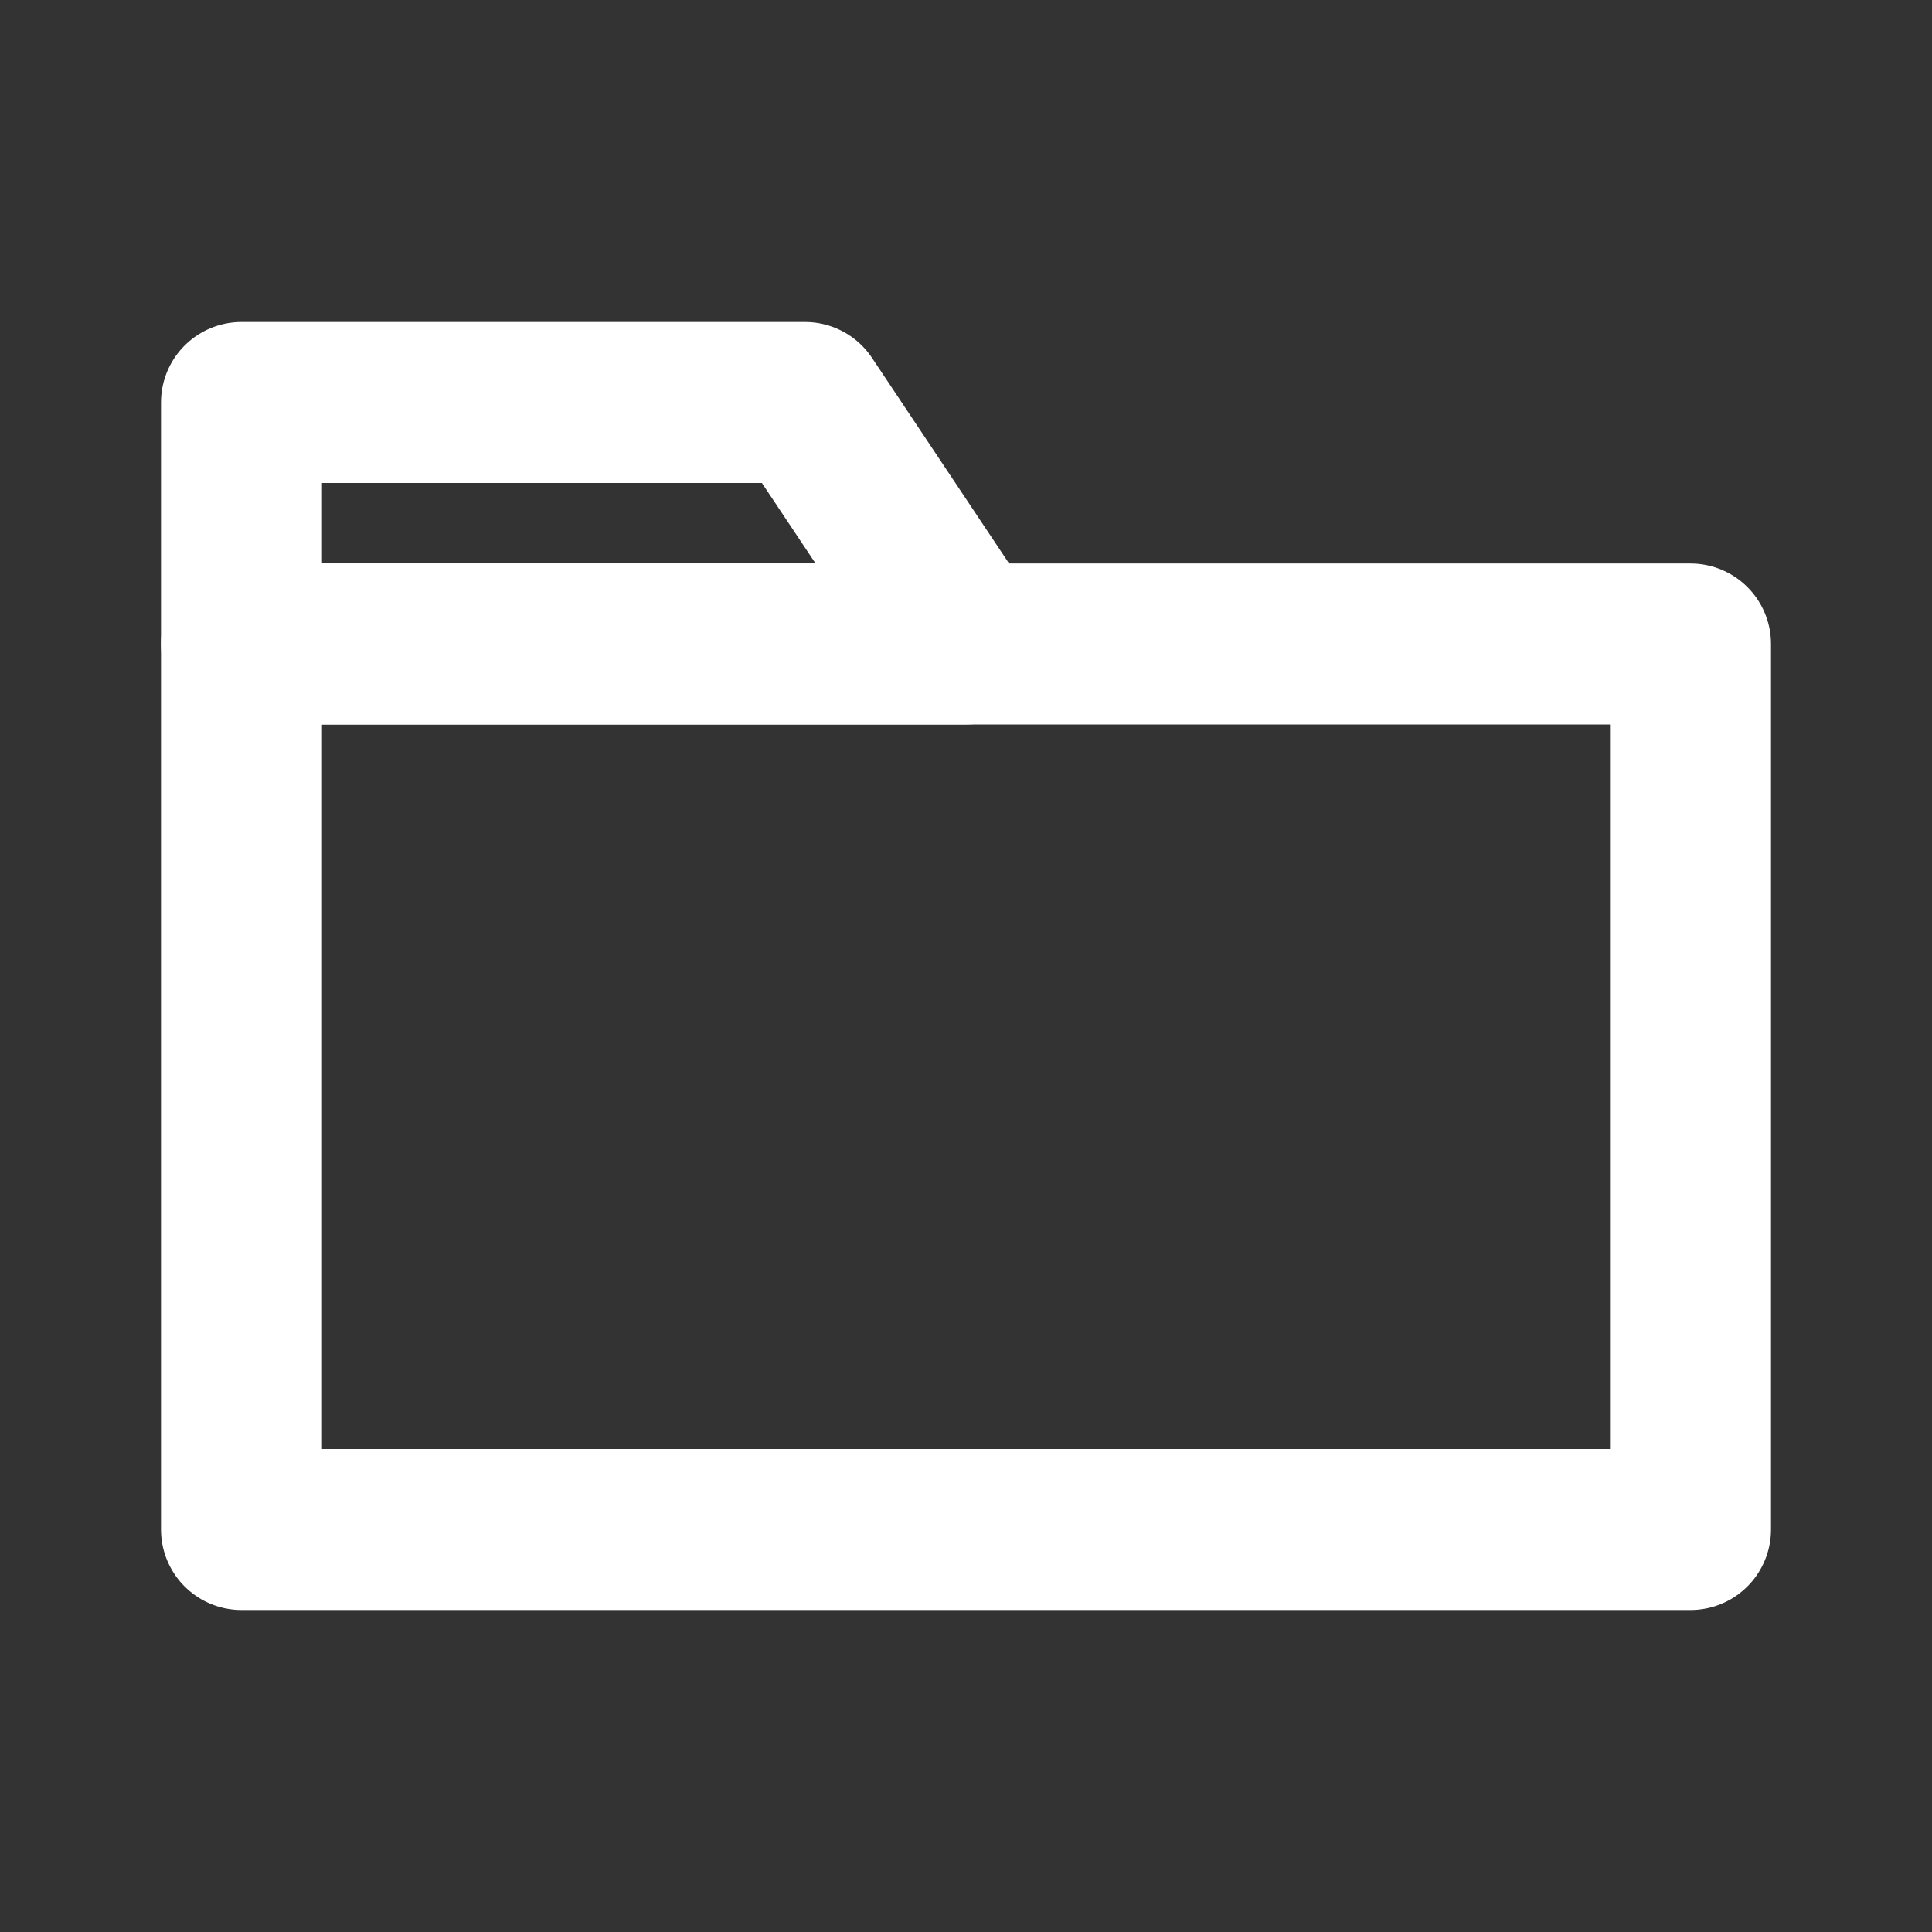 <svg width="24" height="24" viewBox="0 0 24 24" fill="none" xmlns="http://www.w3.org/2000/svg">
<rect x="0" y="0" width="24" height="24" fill="#333333" stroke="none"/>
<rect x="3" y="8" width="18" height="11" stroke="white" stroke-width="2" stroke-linejoin="round"/>
<path d="M3 5H10L12 8H3V5Z" stroke="white" stroke-width="2" stroke-linejoin="round"/>
</svg>
